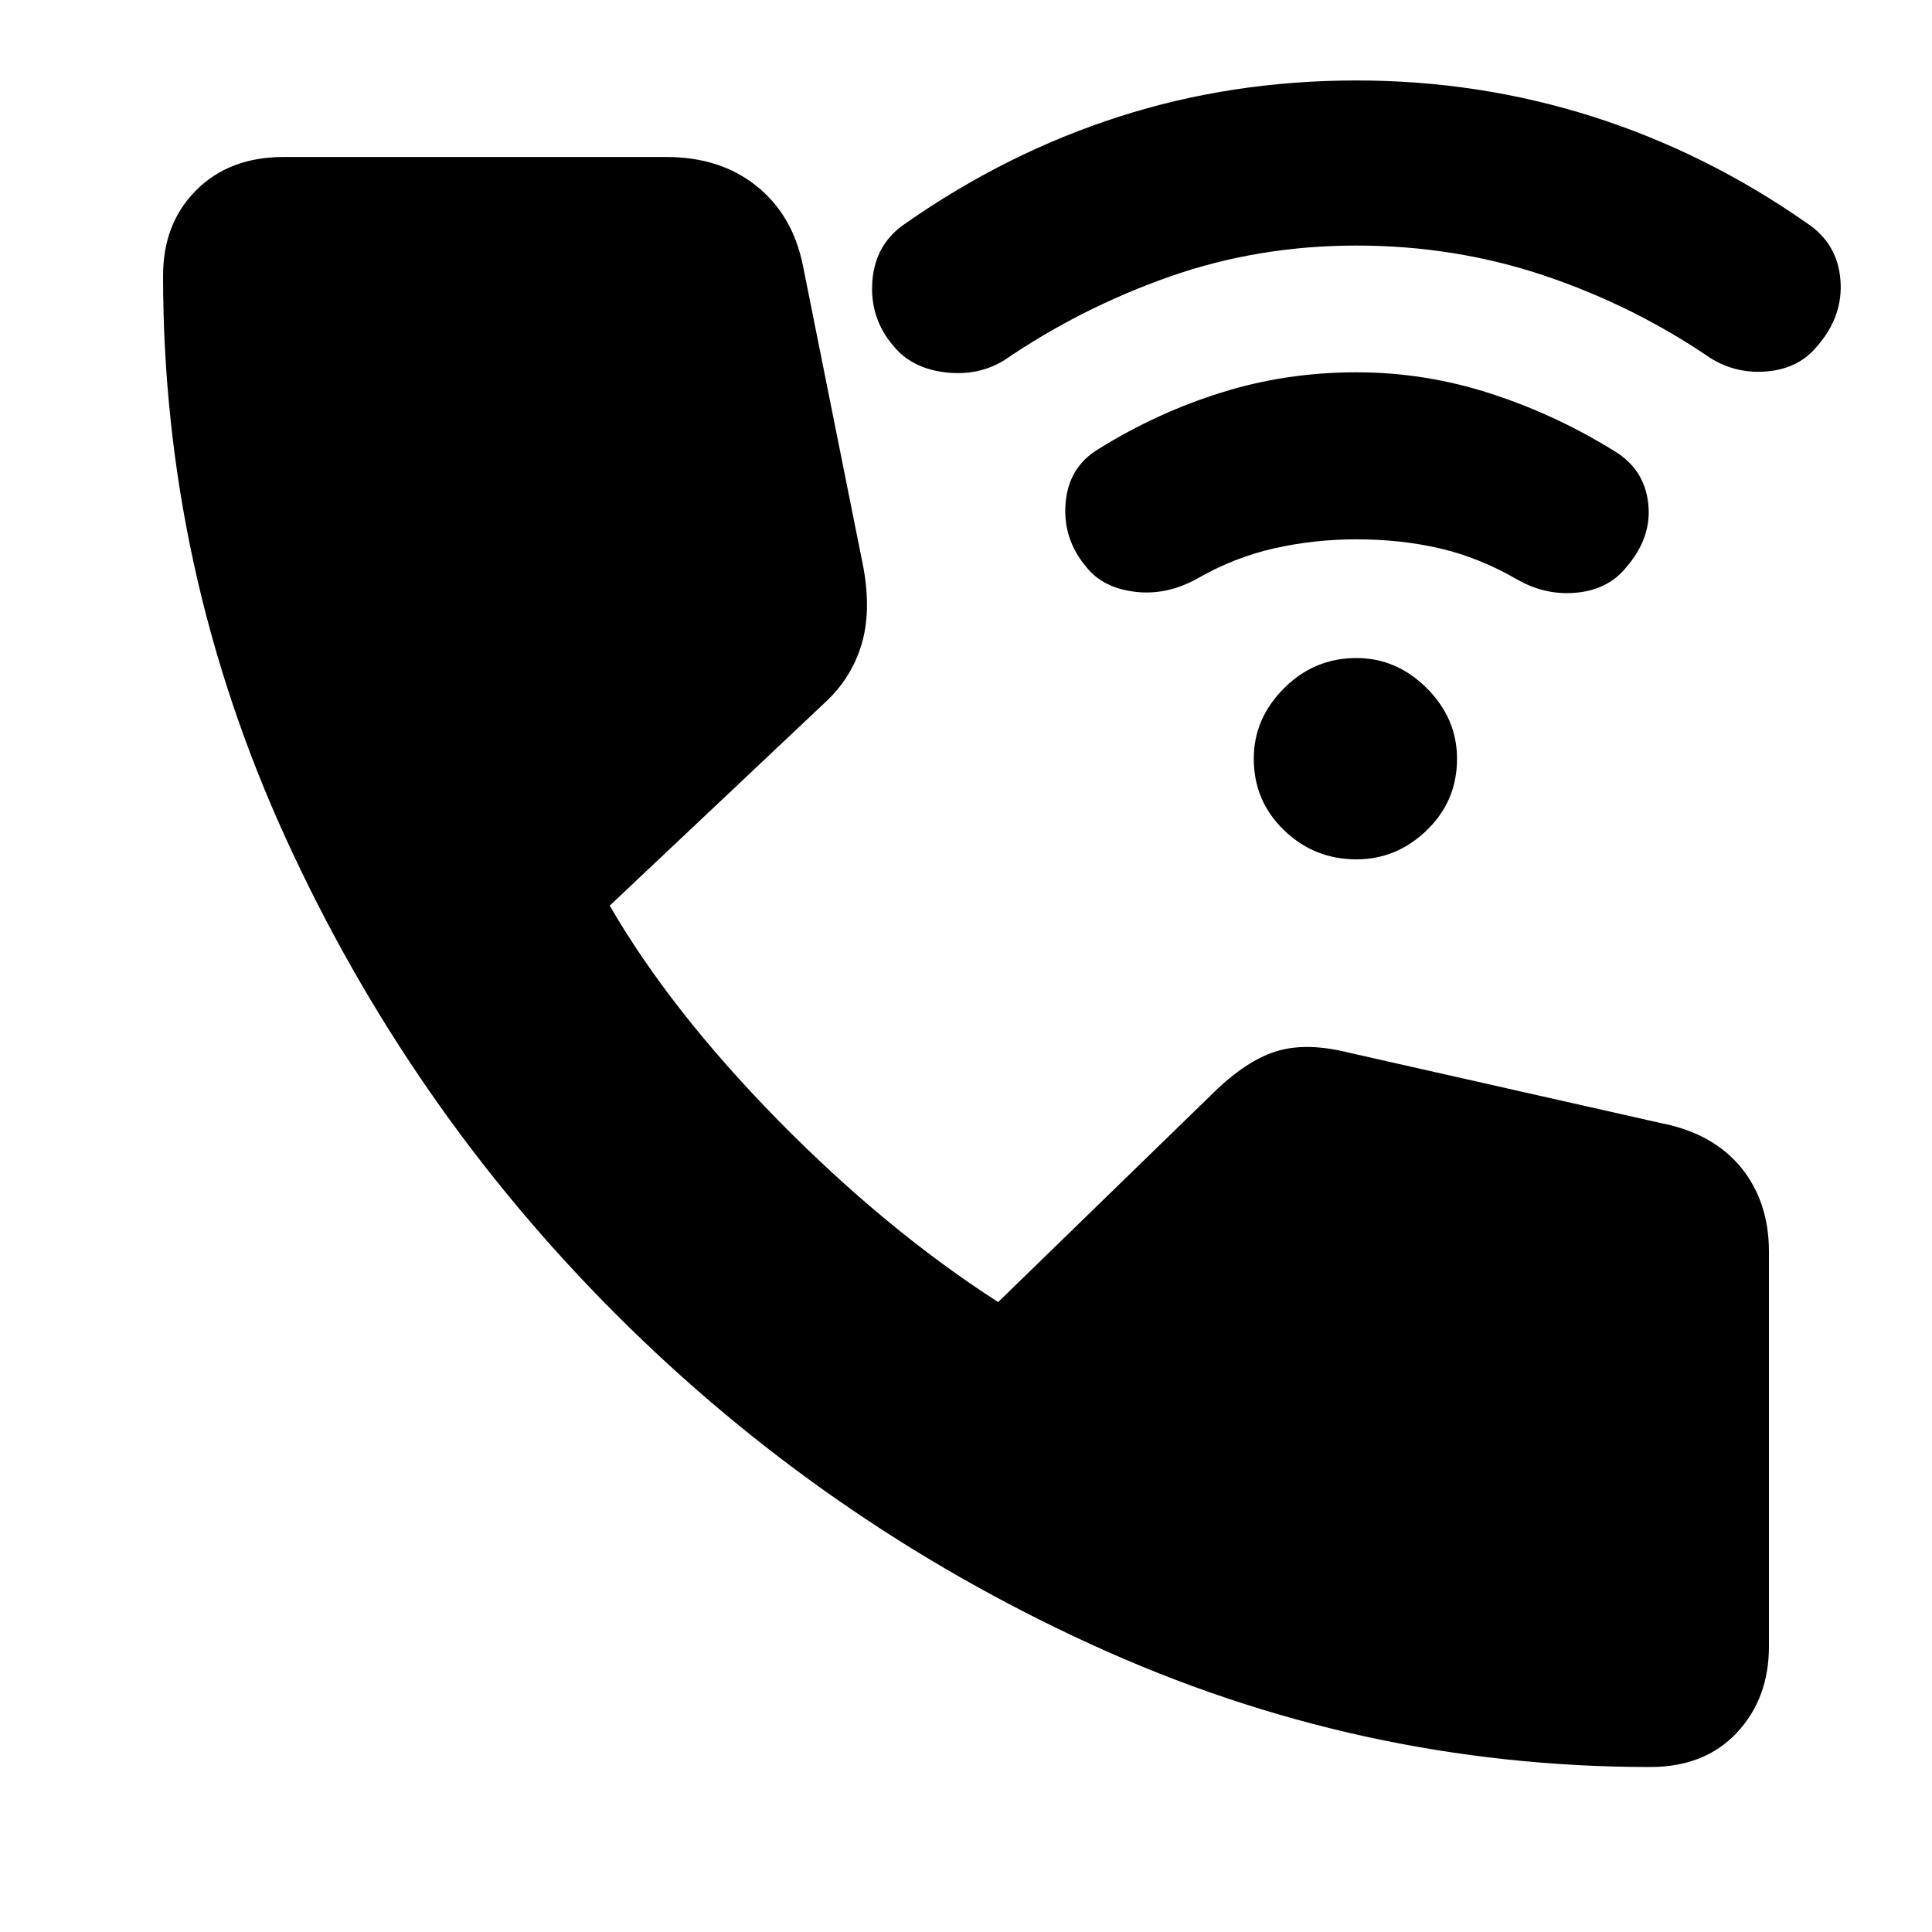 <svg xmlns="http://www.w3.org/2000/svg" height="20" width="20"><path d="M14.042 8.896q-.438 0-.75-.302-.313-.302-.313-.74 0-.416.313-.729.312-.313.75-.313.416 0 .729.313.312.313.312.729 0 .438-.312.74-.313.302-.729.302ZM11.25 5.875q-.25-.292-.219-.667.031-.375.344-.562.604-.375 1.271-.583.666-.209 1.396-.209.708 0 1.385.219t1.281.594q.313.187.354.541.042.354-.229.667-.187.229-.51.26Q16 6.167 15.708 6q-.396-.229-.802-.323t-.864-.094q-.438 0-.854.094-.417.094-.813.323-.313.167-.635.125-.323-.042-.49-.25Zm-2-2.292q-.25-.291-.219-.677.031-.385.344-.594 1.042-.729 2.208-1.104Q12.75.833 14.042.833q1.27 0 2.448.375 1.177.375 2.218 1.104.313.209.344.584.031.375-.24.687-.187.229-.51.261-.323.031-.594-.136-.791-.541-1.718-.854-.928-.312-1.948-.312-1.021 0-1.938.323-.916.323-1.708.864-.271.167-.615.125-.343-.042-.531-.271Zm7.833 14.709q-3.021 0-5.791-1.271-2.771-1.271-4.917-3.417T2.958 8.677q-1.27-2.781-1.27-5.823 0-.542.343-.885.344-.344.907-.344h3.958q.562 0 .937.302t.479.823l.626 3.125q.083.458-.021.802-.105.344-.375.594l-2.23 2.104q.626 1.083 1.74 2.219 1.115 1.135 2.281 1.885l2.271-2.208q.334-.313.636-.396.302-.083.718.021l3.23.729q.541.104.833.458.291.355.291.875v4.084q0 .541-.333.896-.333.354-.896.354Z"/></svg>